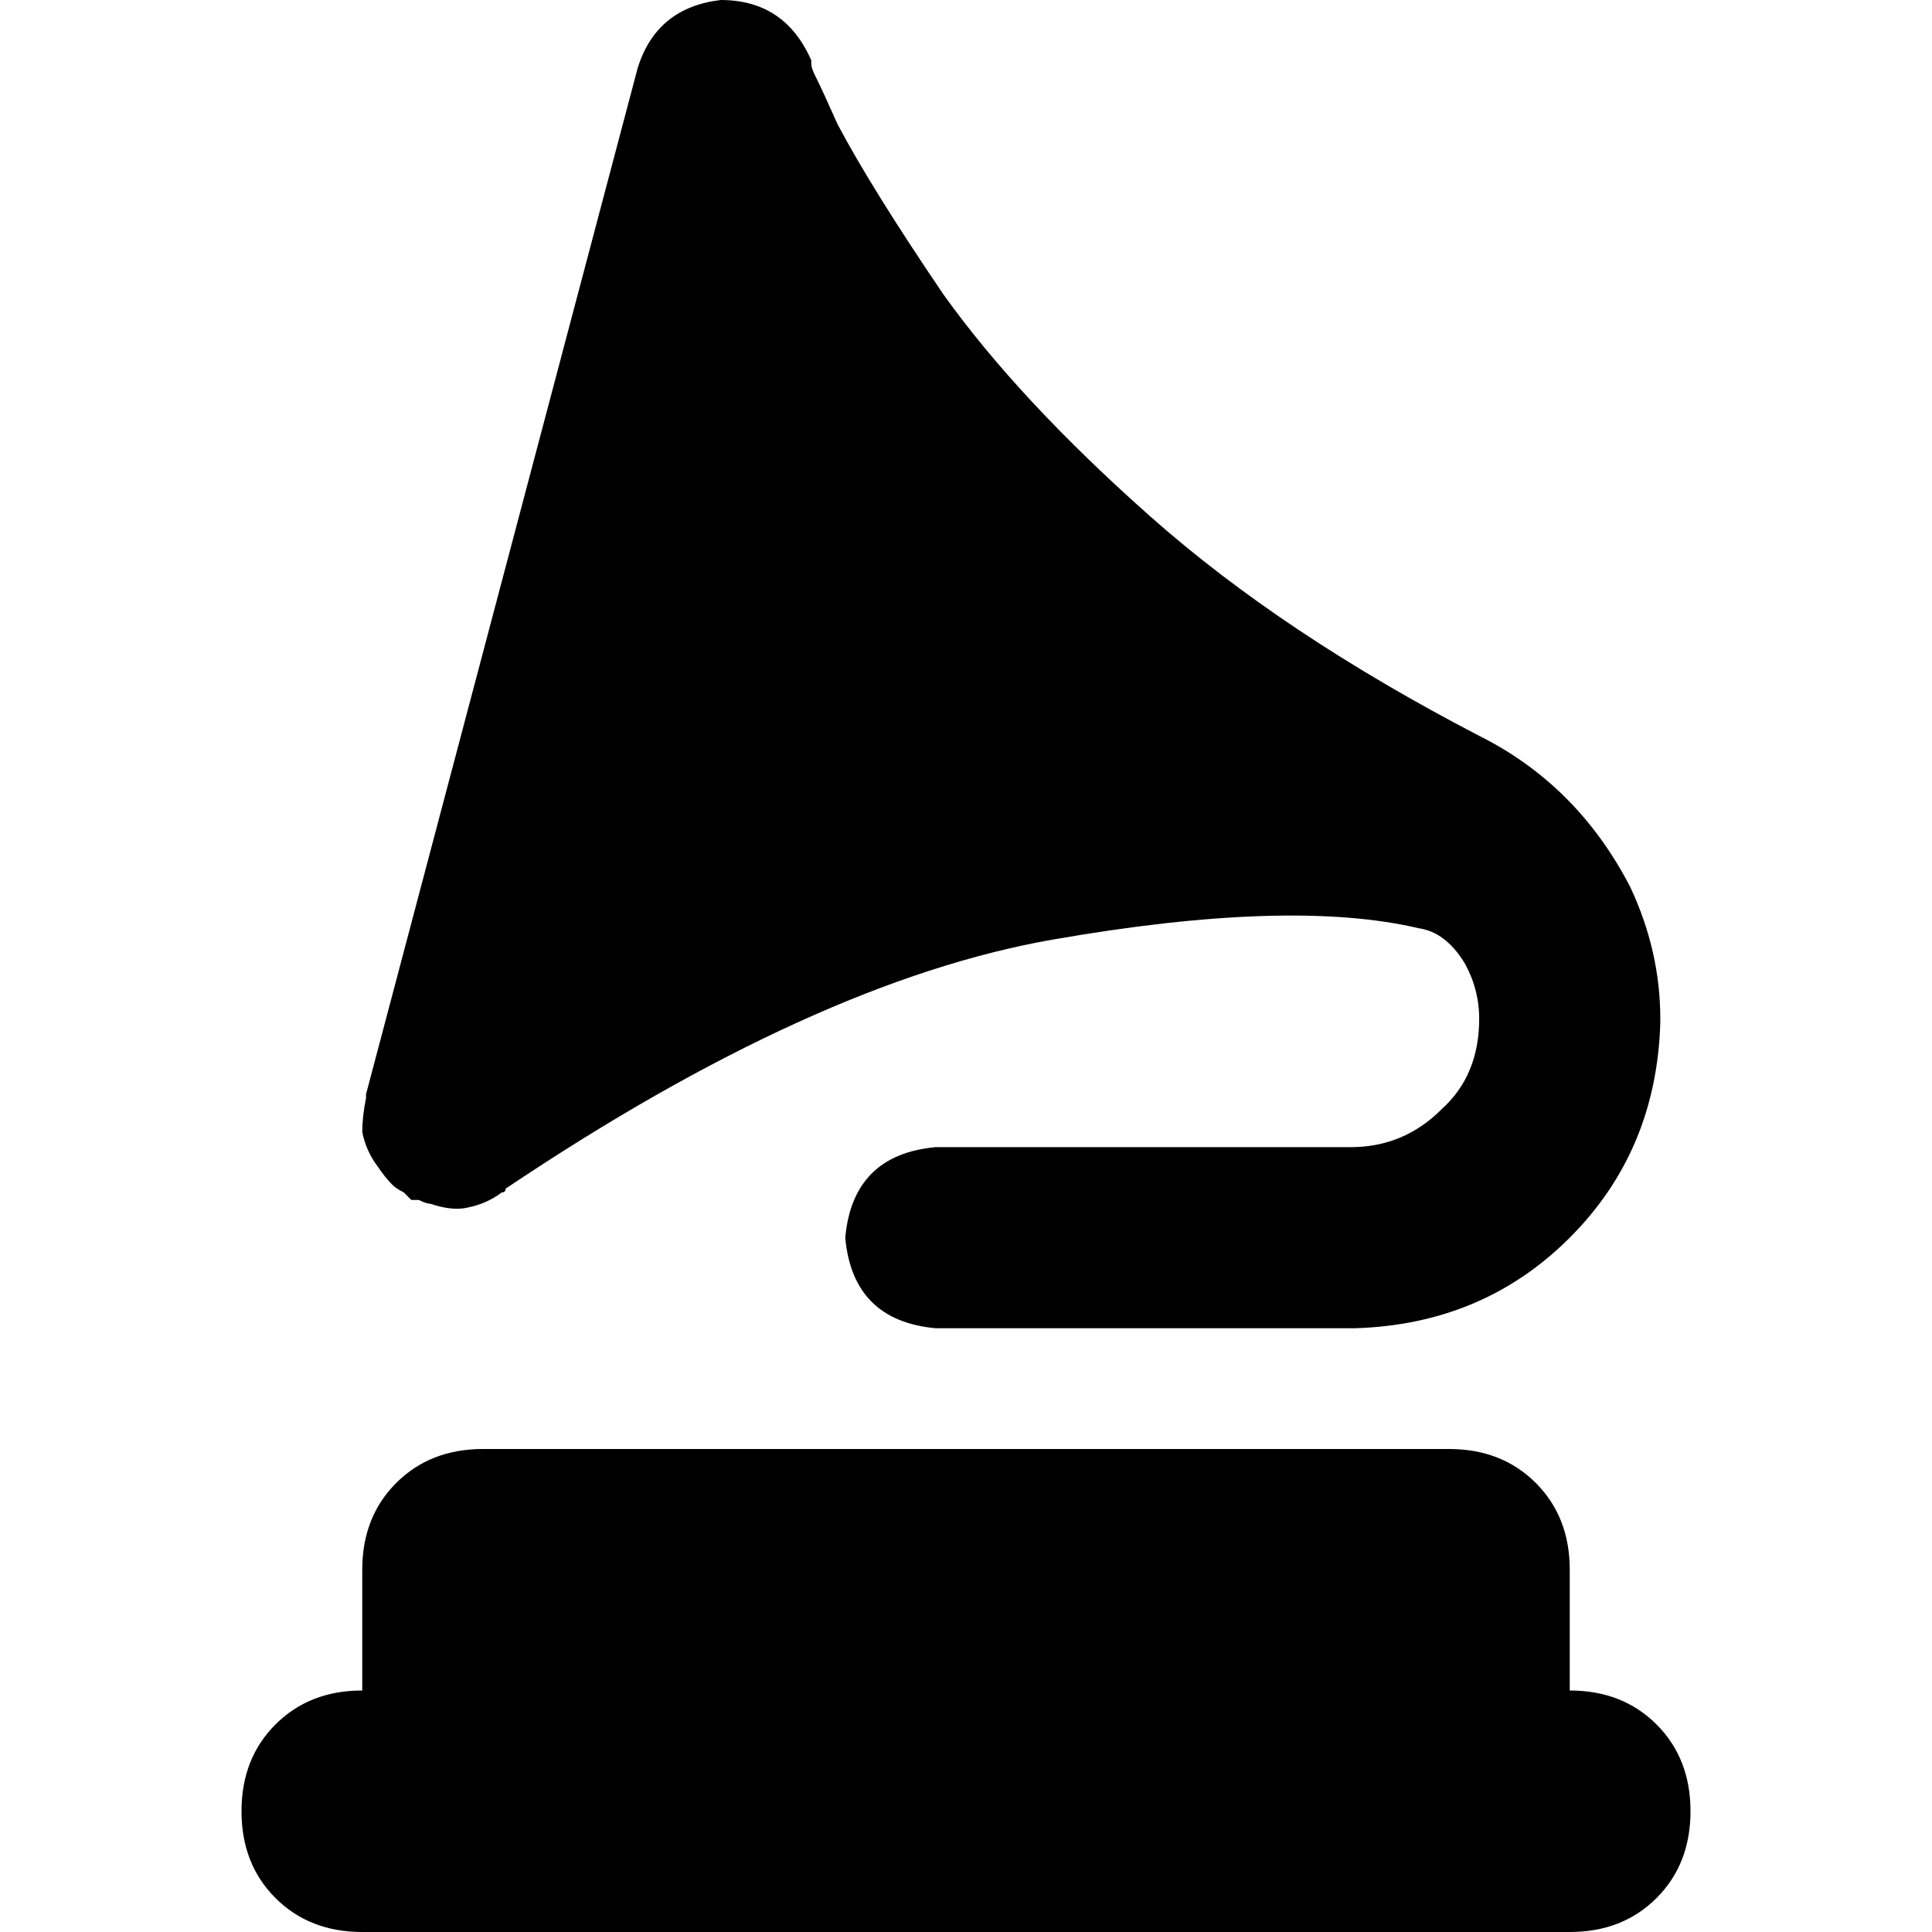 <svg xmlns="http://www.w3.org/2000/svg" viewBox="0 0 512 512">
  <path d="M 191 0 Q 208 0 215 16 L 215 16 L 215 17 Q 215 18 216 20 Q 218 24 222 33 Q 231 50 250 78 Q 270 106 305 137 Q 340 168 392 195 Q 418 208 432 235 Q 440 252 440 270 L 440 270 L 440 271 Q 439 305 416 328 Q 393 351 359 352 L 248 352 Q 226 350 224 328 Q 226 306 248 304 L 358 304 Q 372 304 382 294 Q 392 285 392 270 Q 392 262 388 255 Q 383 247 376 246 Q 342 238 279 249 Q 216 260 134 315 Q 134 316 133 316 Q 129 319 124 320 Q 120 321 114 319 Q 113 319 111 318 Q 111 318 111 318 Q 110 318 110 318 Q 110 318 109 318 Q 108 317 107 316 Q 105 315 104 314 Q 102 312 100 309 Q 97 305 96 300 Q 96 296 97 291 Q 97 291 97 290 Q 97 290 97 290 L 169 18 Q 174 2 191 0 L 191 0 Z M 96 416 Q 96 402 105 393 L 105 393 Q 114 384 128 384 L 384 384 Q 398 384 407 393 Q 416 402 416 416 L 416 448 Q 430 448 439 457 Q 448 466 448 480 Q 448 494 439 503 Q 430 512 416 512 L 96 512 Q 82 512 73 503 Q 64 494 64 480 Q 64 466 73 457 Q 82 448 96 448 L 96 416 L 96 416 Z" />
</svg>